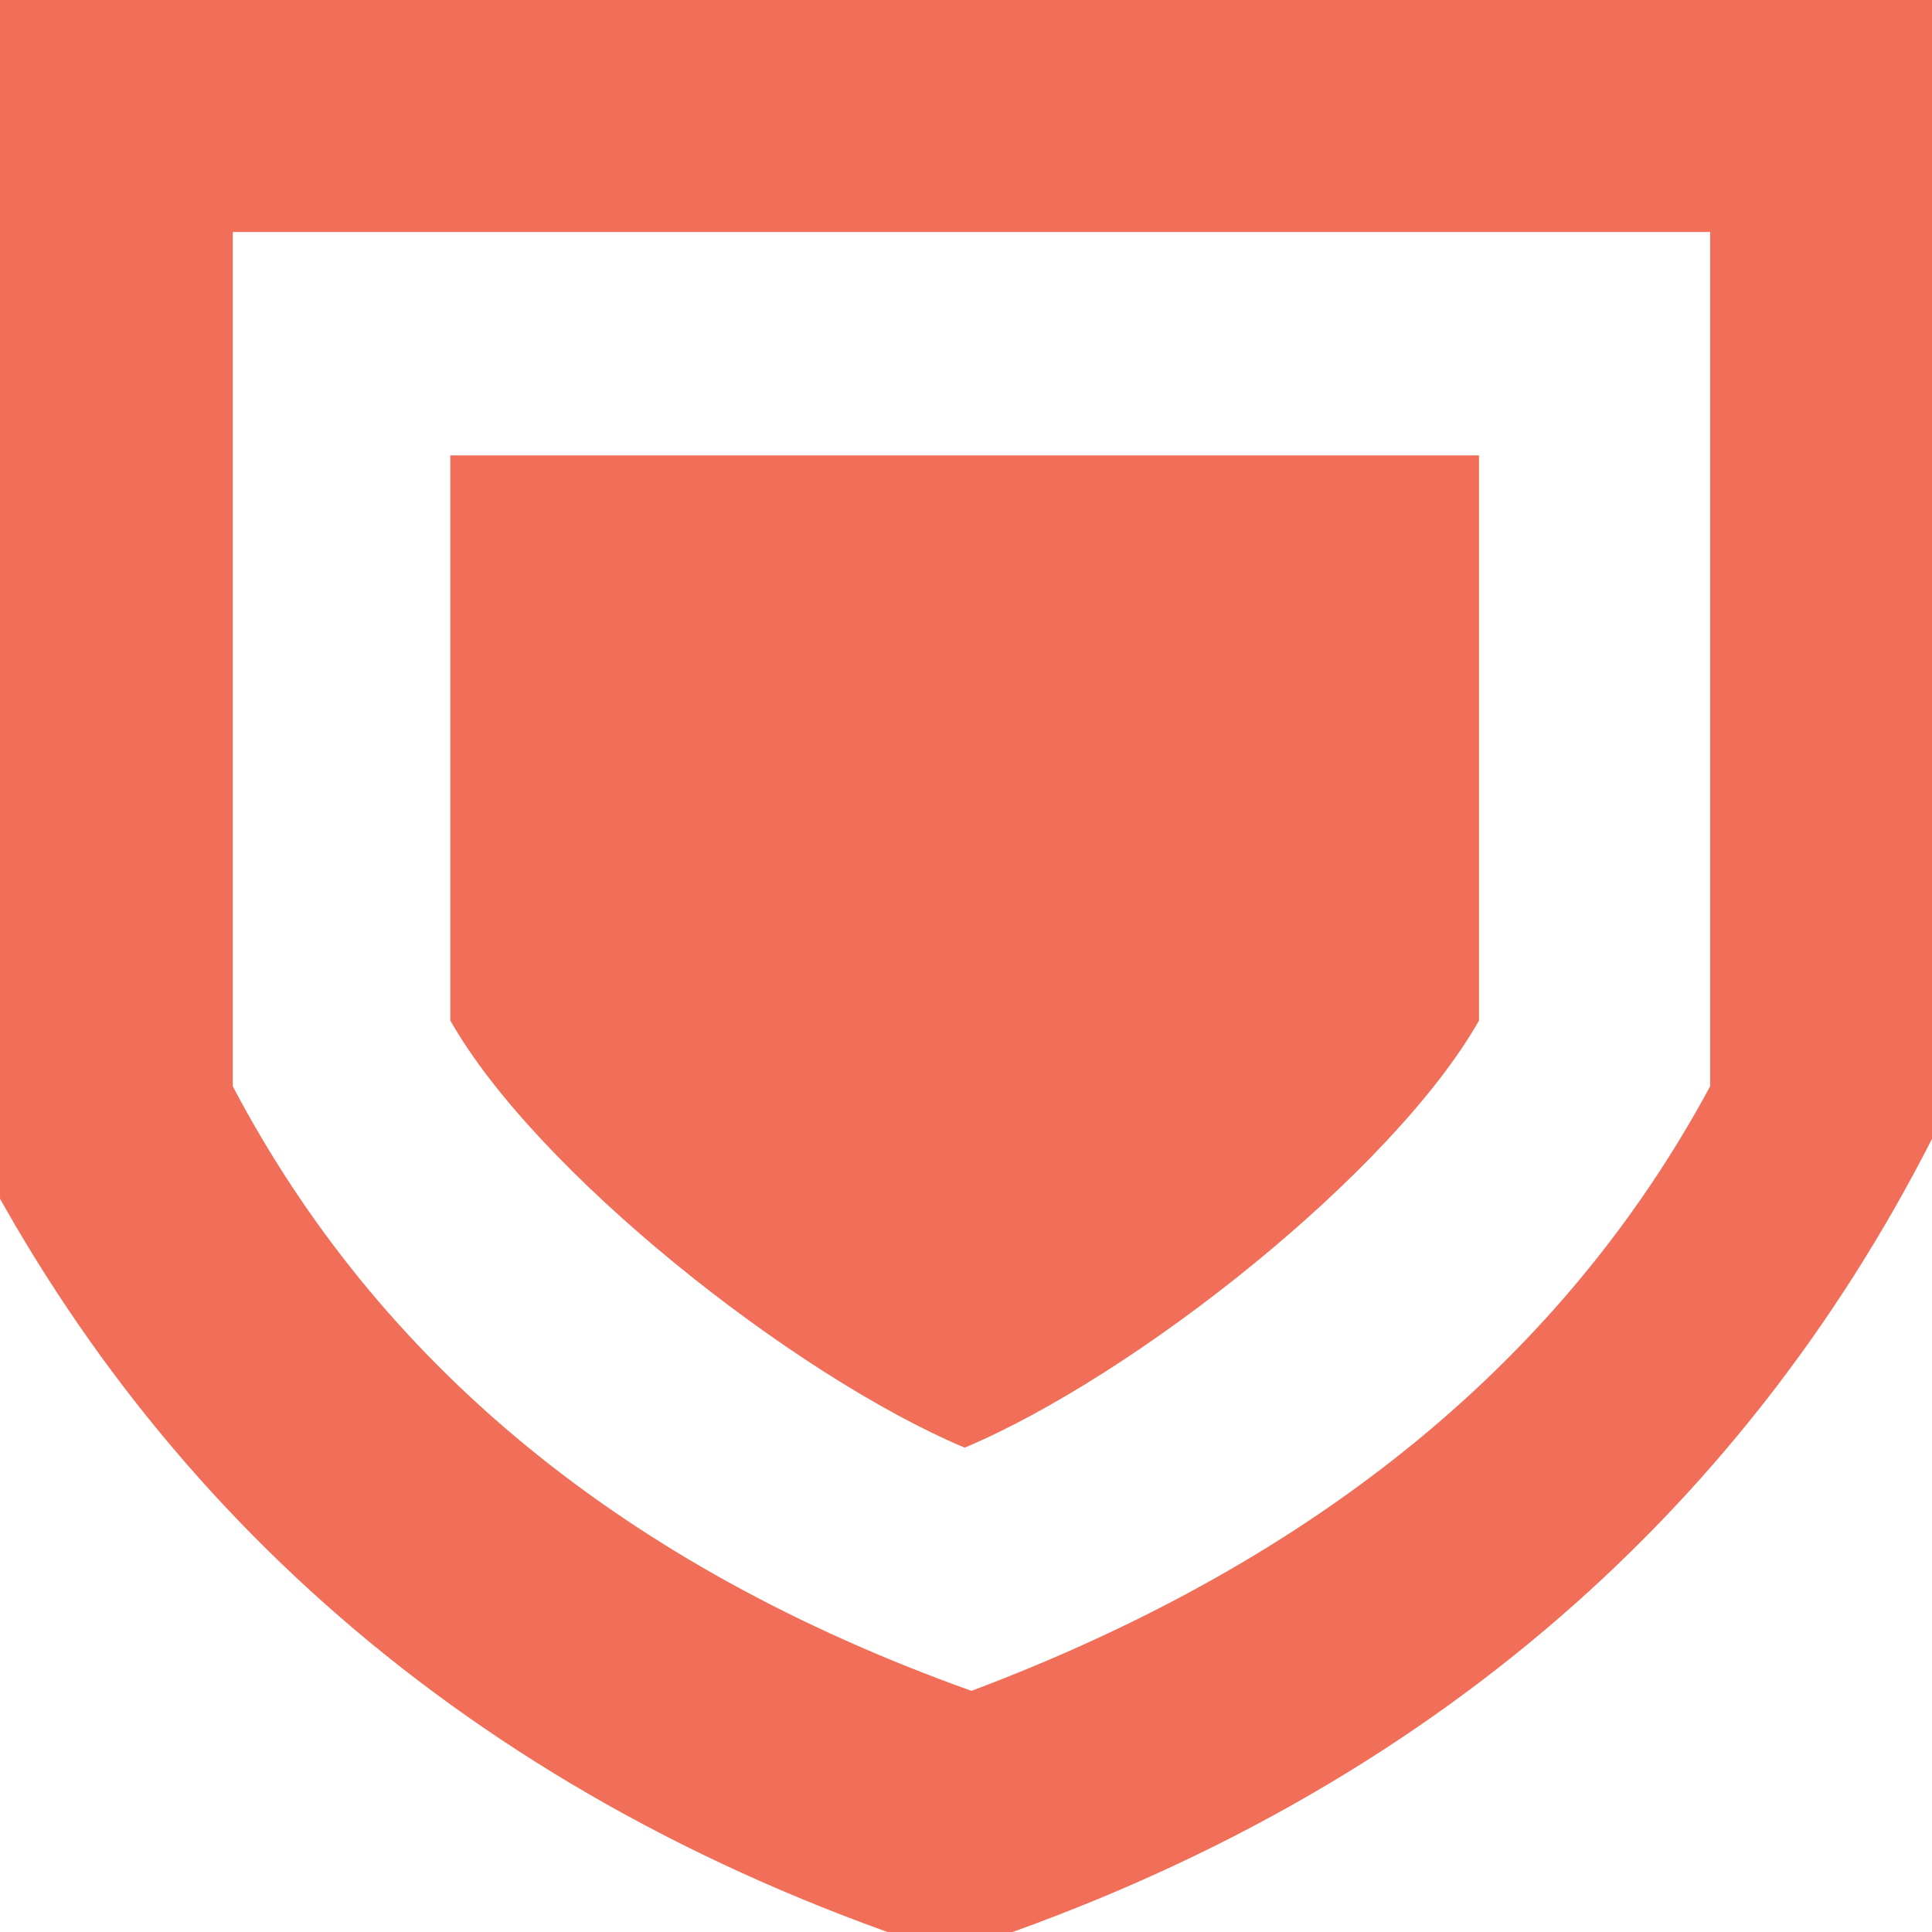 <svg height="100" viewBox="0 0 100 100" width="100" xmlns="http://www.w3.org/2000/svg">
    <path
        d="M0 0h100v58.946c-9.873 19.388-26.596 34.334-50.828 42.158-24.233-7.824-40.957-22.77-50.83-42.158V0zm12.048 12.007v44.218c7.518 14.285 20.146 24.83 38.235 31.293 18.089-6.803 30.717-17.347 38.235-31.293V12.007H12.048zm11.604 11.564h52.901v29.252c-4.437 7.823-17.748 18.366-26.622 22.108-8.874-3.742-22.185-14.285-26.622-22.108V23.571z"
        fill="#F16F59" />
</svg>

